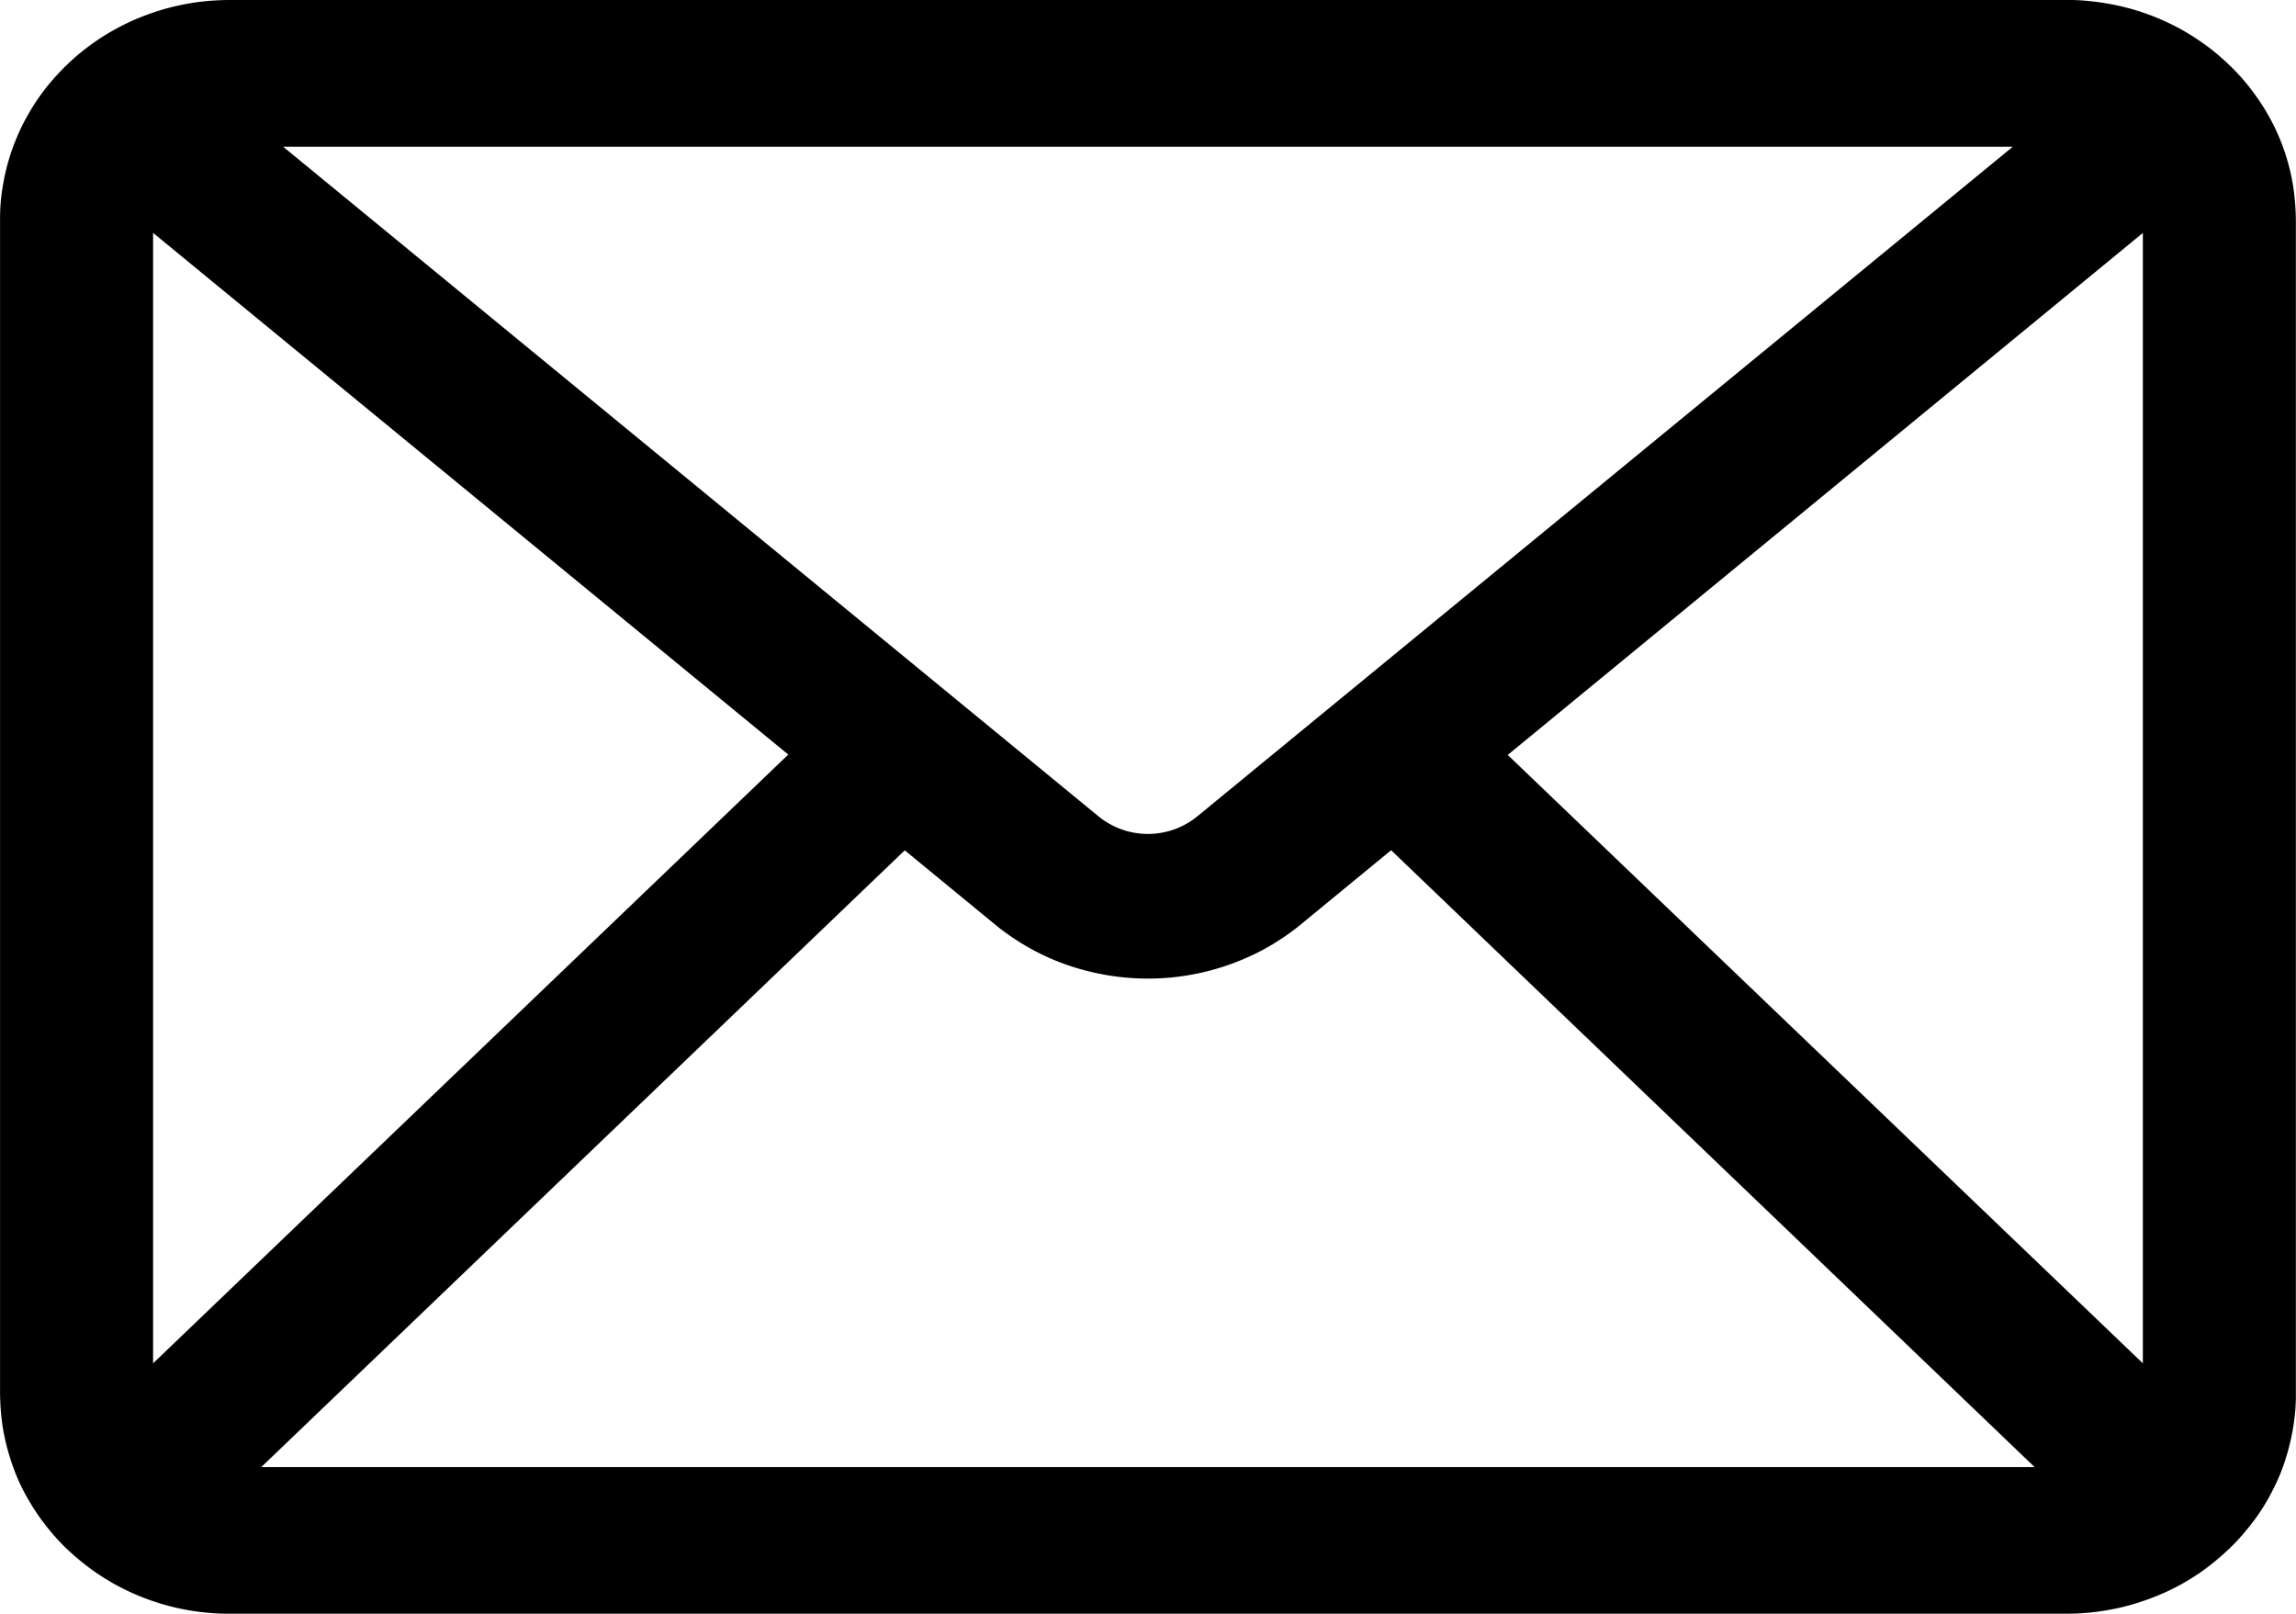 <svg xmlns="http://www.w3.org/2000/svg" width="37" height="26" fill="none"><g clip-path="url(#a)"><path fill="#000" d="M33.3 0H3.7a4 4 0 0 0-.543.038 4 4 0 0 0-.53.114 4 4 0 0 0-.509.188 4 4 0 0 0-.474.257 4 4 0 0 0-.429.321 4 4 0 0 0-.375.378 3.4 3.4 0 0 0-.403.578 3 3 0 0 0-.155.314 3.4 3.4 0 0 0-.241.837 3 3 0 0 0-.04.52v18.91a4 4 0 0 0 .04.52 3.6 3.6 0 0 0 .176.674 3 3 0 0 0 .22.477 3.6 3.6 0 0 0 .403.577 3 3 0 0 0 .244.258 4 4 0 0 0 .412.34 4 4 0 0 0 .302.194 3.8 3.8 0 0 0 1.902.504h29.6a4 4 0 0 0 .363-.017 4 4 0 0 0 .536-.089 4 4 0 0 0 .683-.234 3.6 3.6 0 0 0 .622-.357 4 4 0 0 0 .537-.467 4 4 0 0 0 .335-.41 3.3 3.3 0 0 0 .268-.455 3 3 0 0 0 .195-.486 3.6 3.6 0 0 0 .142-.682 3 3 0 0 0 .017-.348V3.546a4 4 0 0 0-.04-.52 3.4 3.4 0 0 0-.582-1.45 3.4 3.4 0 0 0-.335-.412 4 4 0 0 0-.394-.36 4 4 0 0 0-.292-.207 3.5 3.5 0 0 0-.473-.257 3.7 3.7 0 0 0-.683-.234 4 4 0 0 0-.536-.089A3 3 0 0 0 33.3 0M2.467 3.752l10.236 8.405-10.236 9.808zM19.3 13.148a1.26 1.26 0 0 1-1.603 0L4.563 2.364h27.873zm-4.72.552 1.51 1.24a4 4 0 0 0 .537.354 3.8 3.8 0 0 0 .904.352 4 4 0 0 0 .804.117 4 4 0 0 0 .49-.01 4 4 0 0 0 .64-.107 4 4 0 0 0 .904-.352 4 4 0 0 0 .537-.354l1.512-1.242 10.37 9.939H4.21zm9.717-1.537 10.235-8.41v18.212z"/></g><defs><clipPath id="a"><path fill="#fff" d="M0 0h37v26H0z"/></clipPath></defs></svg>